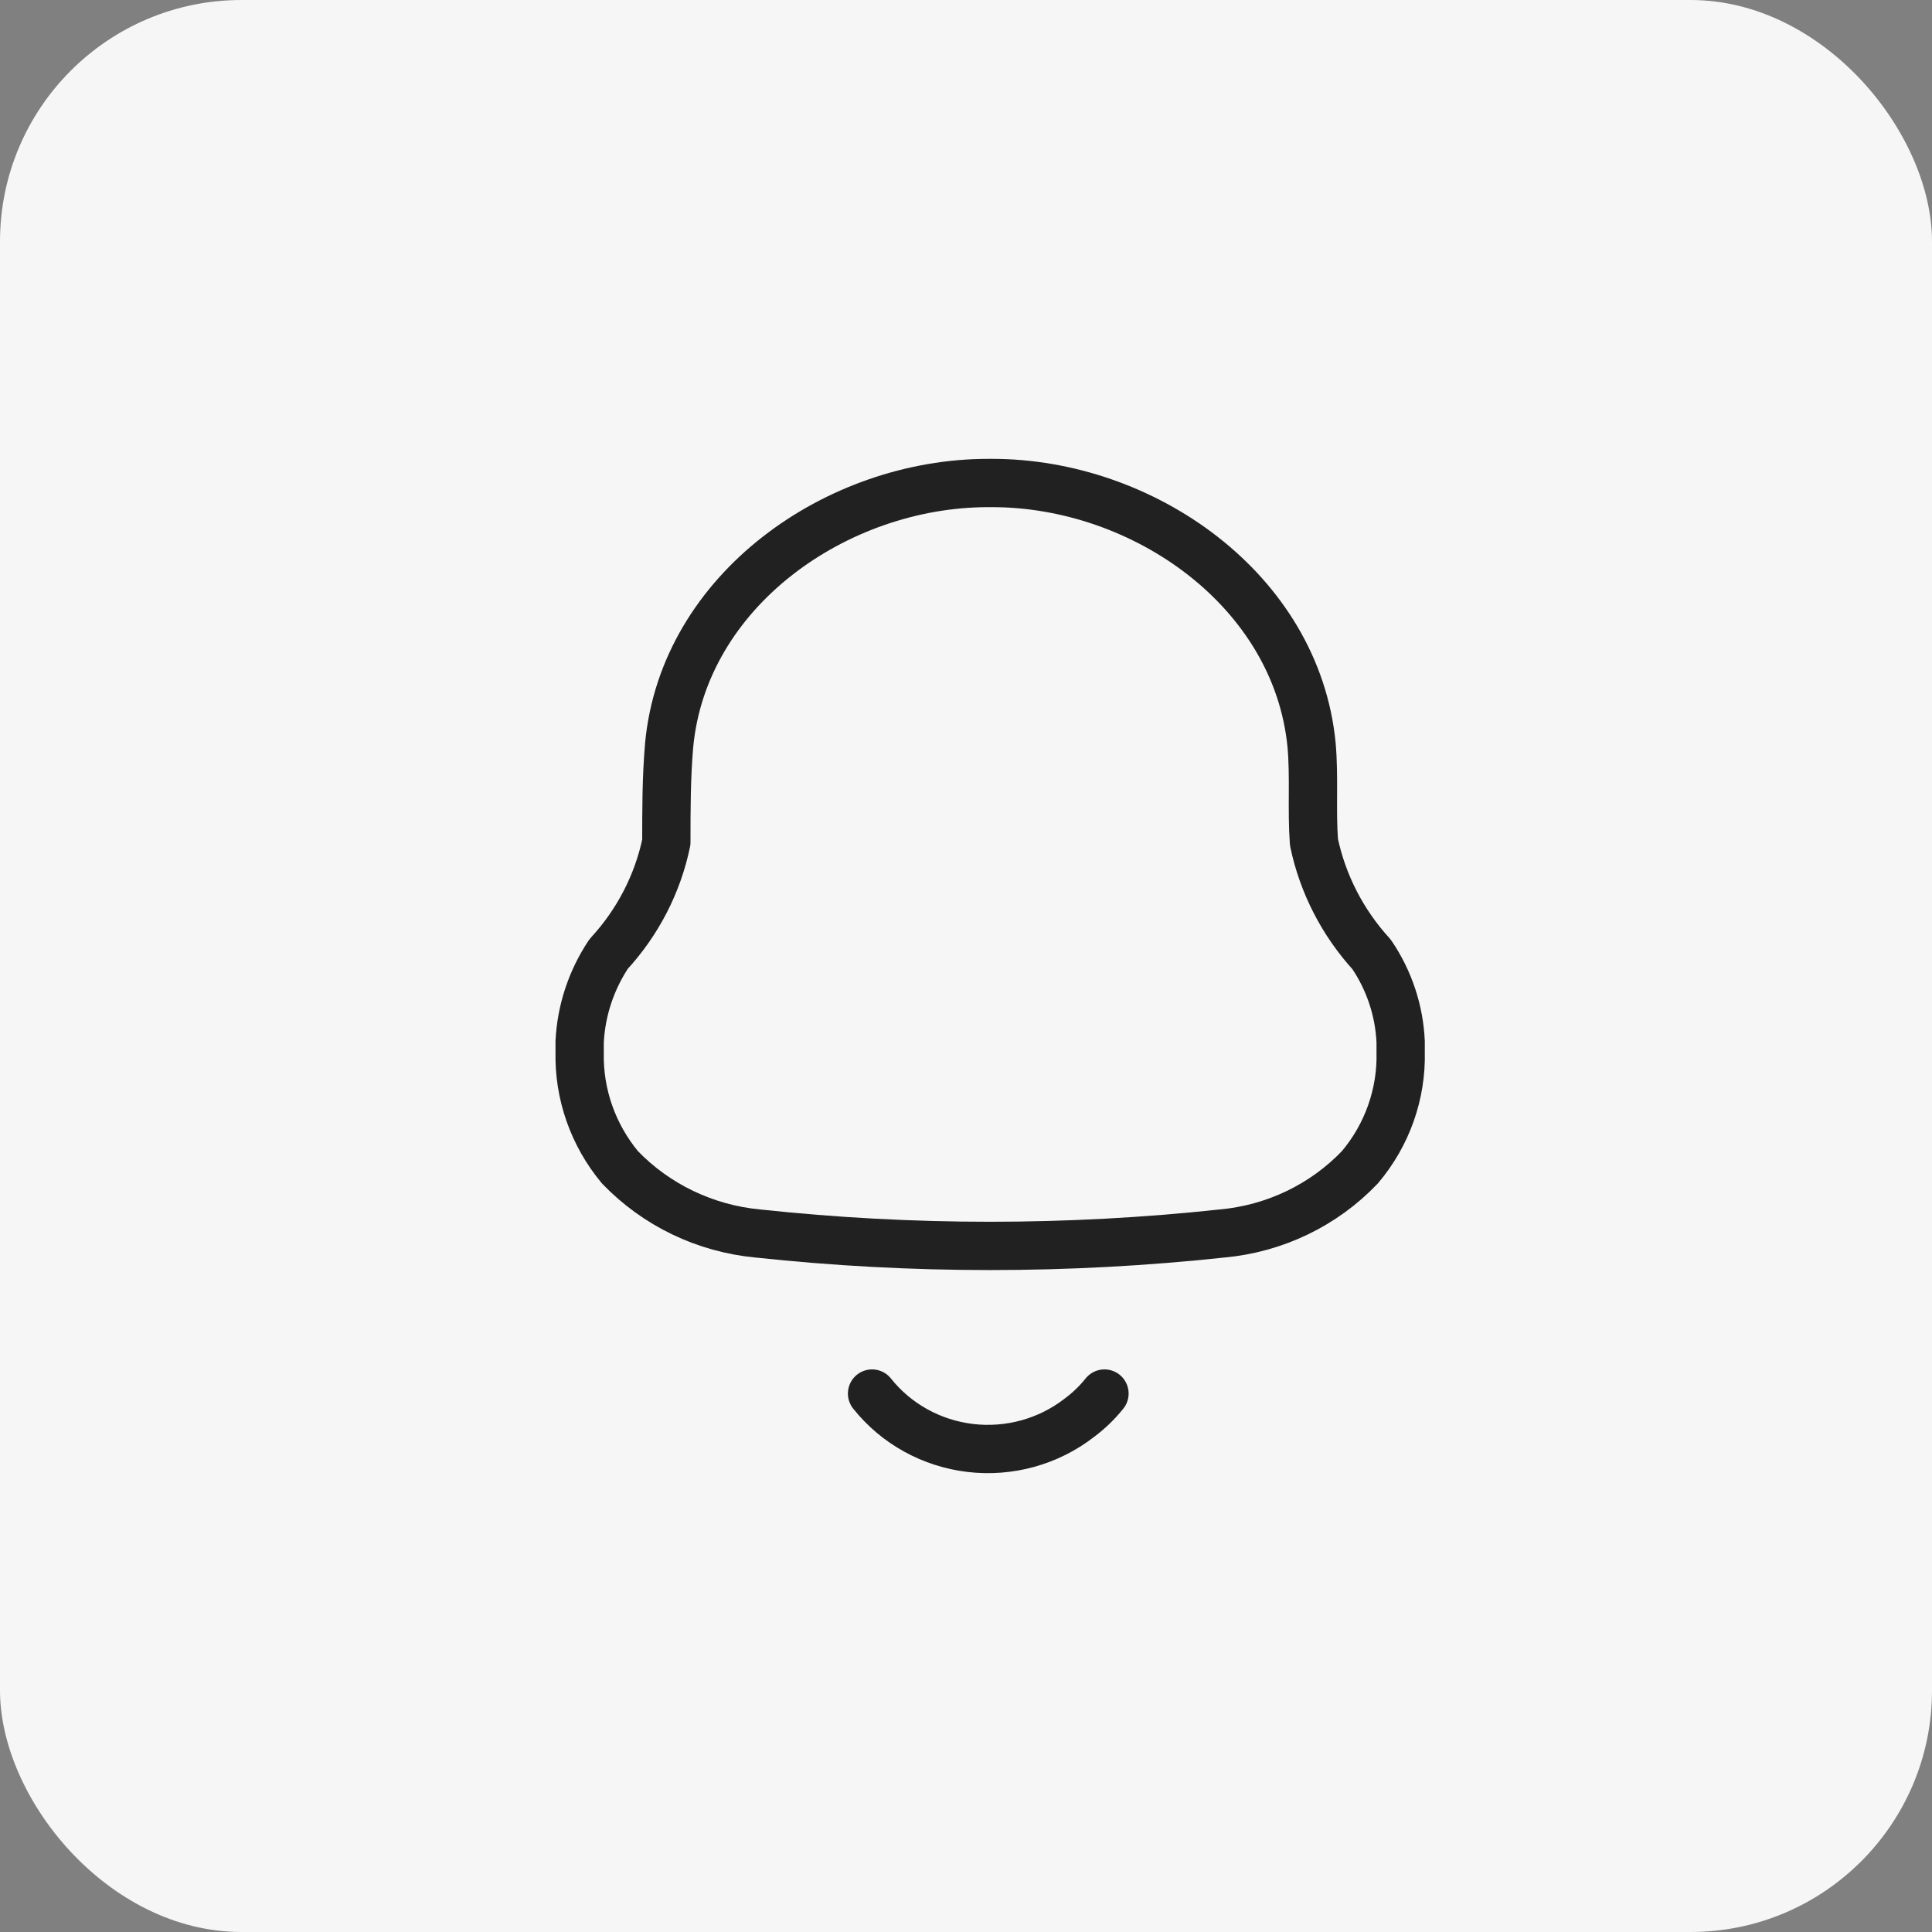 <svg width="40" height="40" viewBox="0 0 40 40" fill="none" xmlns="http://www.w3.org/2000/svg">
<rect x="0" y="0" width="40" height="40" fill="#808080" stroke="none"/>
<rect width="40" height="40" rx="5" fill="#F6F6F6"/>
<path fill-rule="evenodd" clip-rule="evenodd" d="M12.001 21.787V21.568C12.033 20.92 12.241 20.293 12.602 19.75C13.204 19.098 13.617 18.298 13.796 17.436C13.796 16.77 13.796 16.093 13.854 15.427C14.155 12.218 17.327 10 20.461 10H20.539C23.672 10 26.845 12.218 27.155 15.427C27.214 16.093 27.155 16.77 27.204 17.436C27.385 18.3 27.797 19.102 28.397 19.759C28.762 20.297 28.97 20.923 28.999 21.568V21.778C29.021 22.648 28.721 23.497 28.155 24.167C27.407 24.951 26.392 25.439 25.302 25.538C22.107 25.881 18.883 25.881 15.688 25.538C14.599 25.435 13.586 24.948 12.835 24.167C12.278 23.496 11.982 22.653 12.001 21.787Z" stroke="#212121" stroke-linecap="round" stroke-linejoin="round"/>
<path d="M18.055 28.852C18.554 29.479 19.287 29.884 20.092 29.979C20.897 30.073 21.707 29.849 22.343 29.356C22.539 29.211 22.715 29.041 22.867 28.852" stroke="#212121" stroke-linecap="round" stroke-linejoin="round"/>
</svg>
